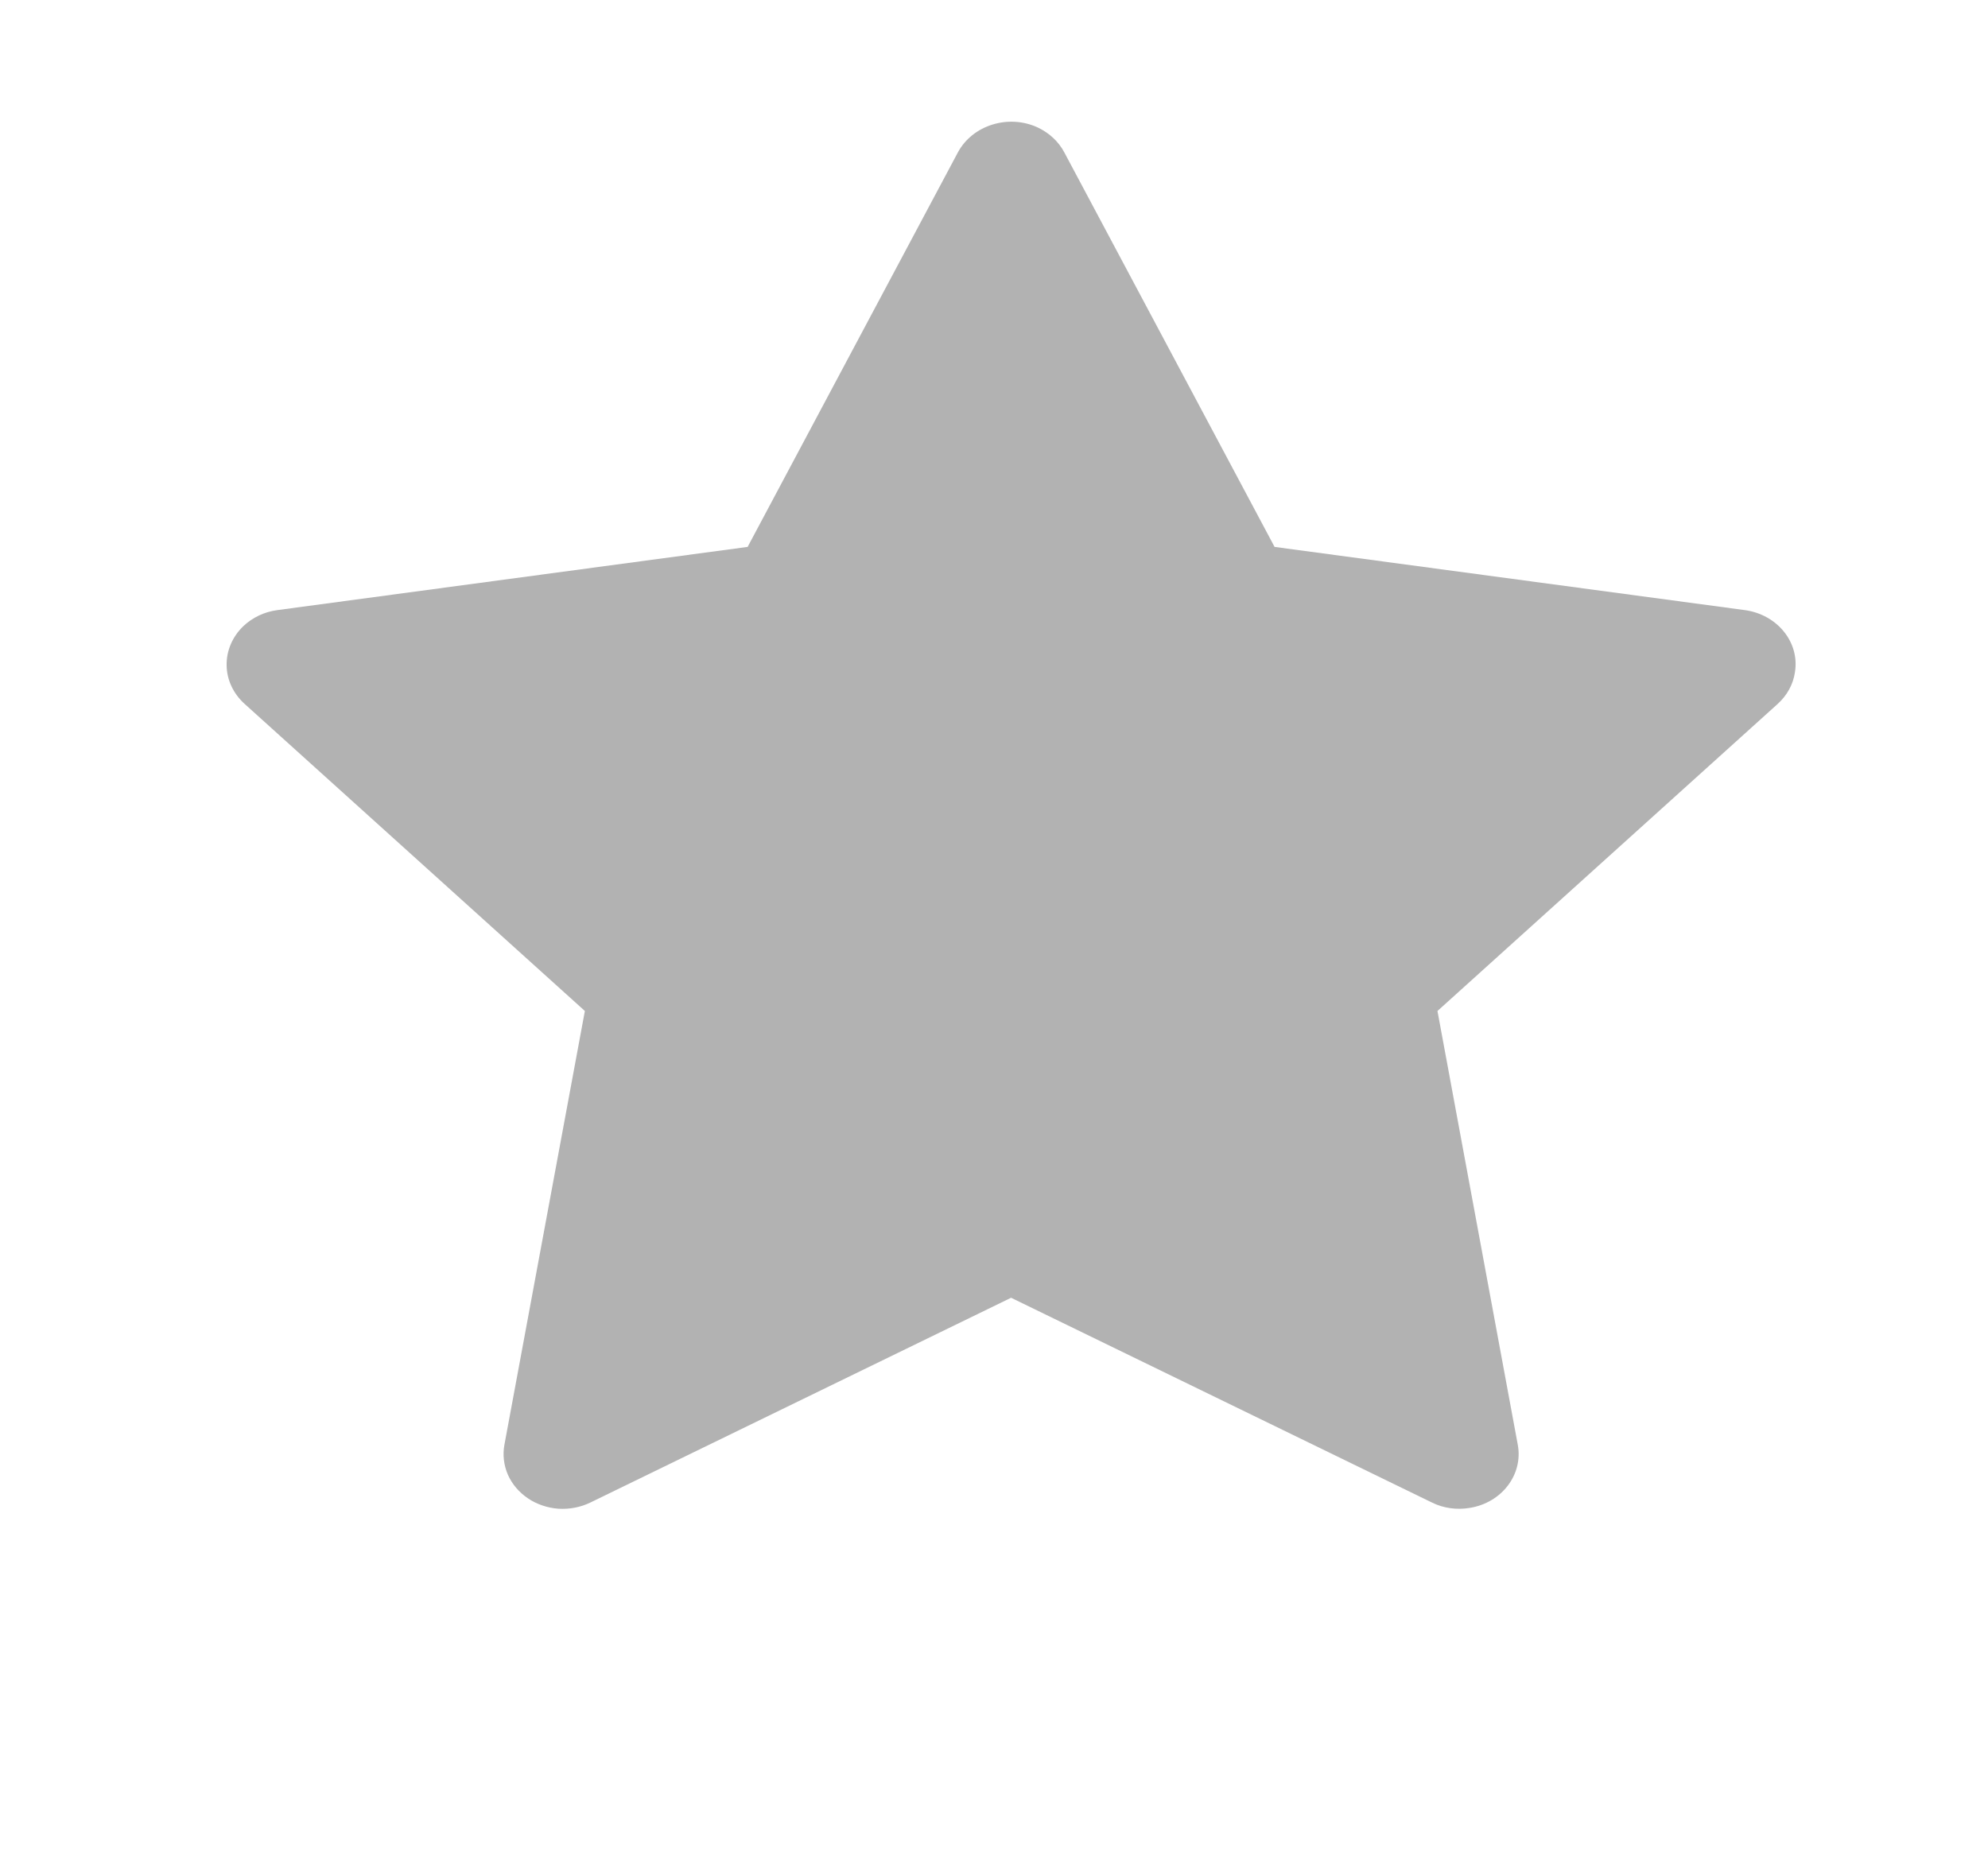 <svg width="15" height="14" viewBox="0 0 15 14" fill="none" xmlns="http://www.w3.org/2000/svg">
<g clip-path="url(#clip0_91_709)">
<path d="M13.166 4.604L9.617 4.127L8.03 1.149C7.987 1.068 7.916 1.002 7.828 0.961C7.607 0.86 7.338 0.945 7.228 1.149L5.641 4.127L2.092 4.604C1.994 4.617 1.905 4.66 1.836 4.725C1.754 4.804 1.708 4.91 1.71 5.02C1.711 5.129 1.76 5.234 1.845 5.311L4.413 7.629L3.806 10.902C3.792 10.978 3.801 11.056 3.832 11.128C3.864 11.2 3.916 11.261 3.984 11.307C4.051 11.352 4.131 11.379 4.214 11.385C4.298 11.39 4.381 11.374 4.455 11.338L7.629 9.793L10.804 11.338C10.89 11.381 10.991 11.395 11.088 11.379C11.331 11.341 11.494 11.127 11.452 10.902L10.846 7.629L13.414 5.311C13.483 5.248 13.53 5.165 13.543 5.074C13.581 4.848 13.411 4.638 13.166 4.604Z" fill="#B2B2B2"/>
</g>
<defs>
<clipPath id="clip0_91_709">
<rect width="14.314" height="13.252" fill="white" transform="translate(0.472 0.035)"/>
</clipPath>
</defs>
</svg>
